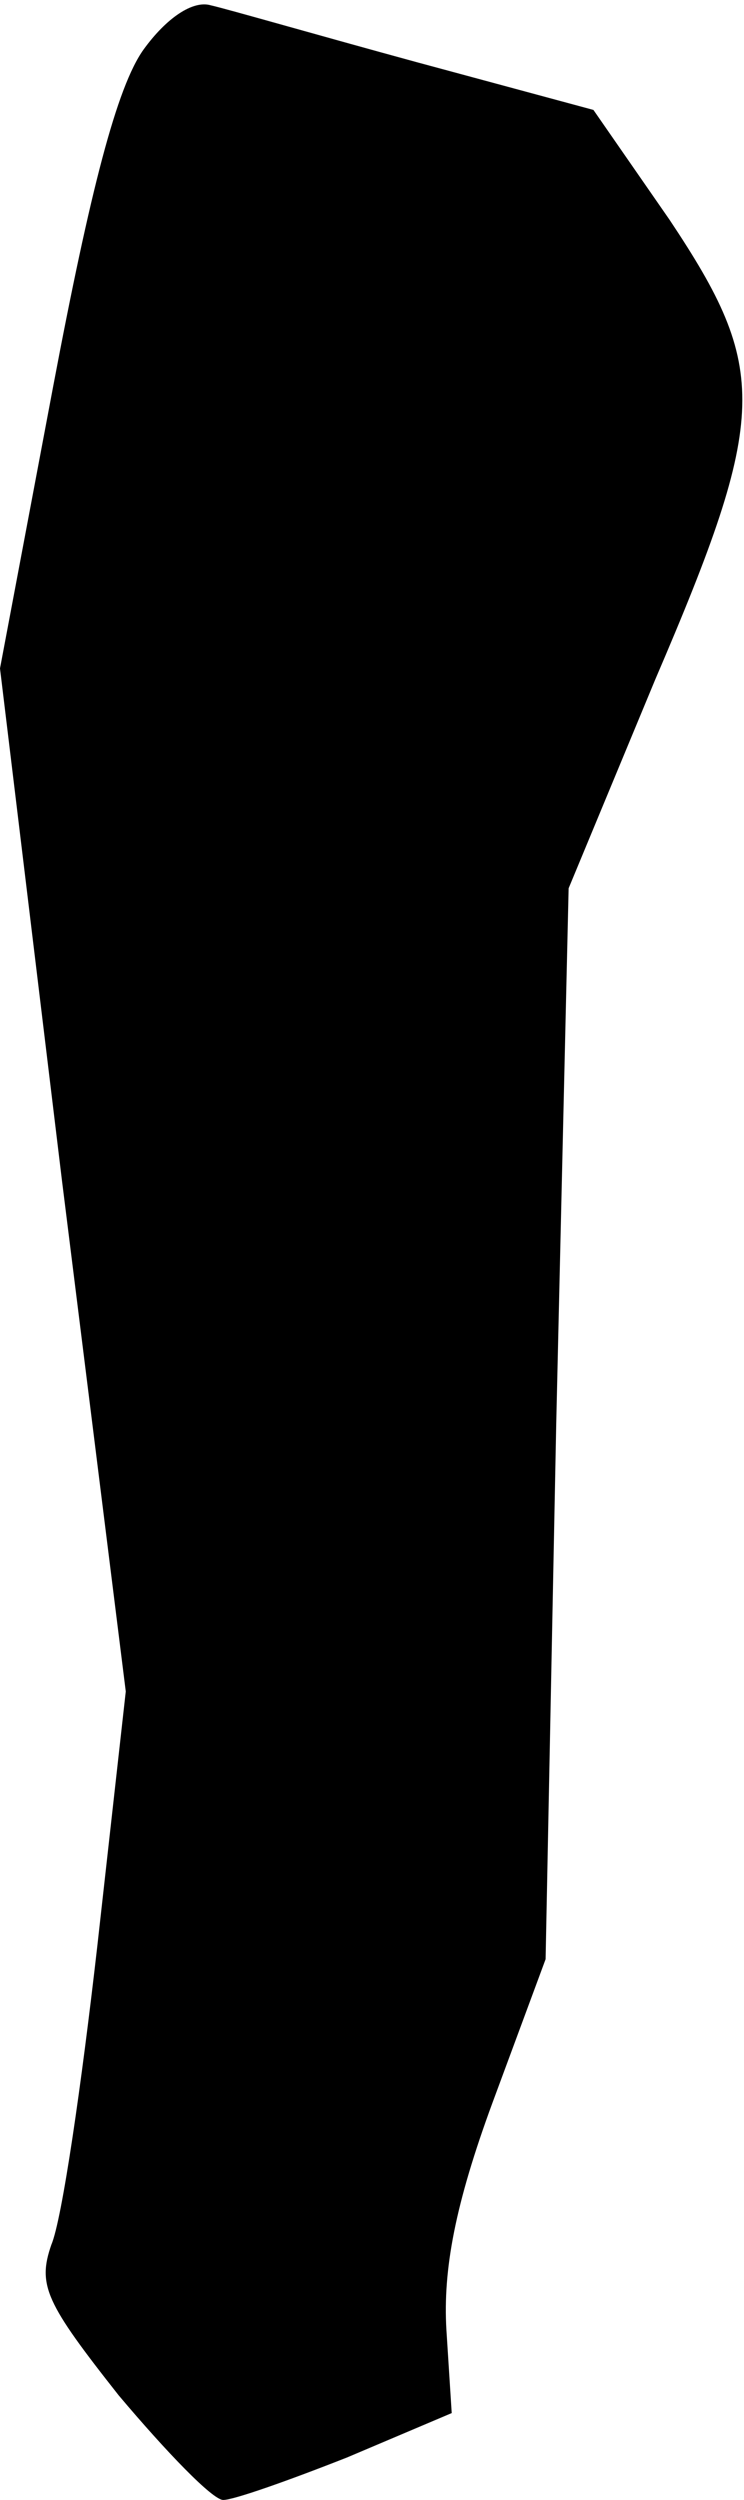 <?xml version="1.0" standalone="no"?>
<!DOCTYPE svg PUBLIC "-//W3C//DTD SVG 20010904//EN"
 "http://www.w3.org/TR/2001/REC-SVG-20010904/DTD/svg10.dtd">
<svg version="1.0" xmlns="http://www.w3.org/2000/svg"
 width="42pt" height="141pt" viewBox="0 0 42 141"
 preserveAspectRatio="xMidYMid meet">
<g transform="translate(0,141) scale(0.1,-0.1)"
fill="#000000" stroke="none">
<path fill="#000000" stroke="none" d="M81 1382 c-15 -21 -30 -79 -51 -190
l-30 -159 35 -289 36 -288 -16 -143 c-9 -79 -20 -155 -26 -169 -8 -23 -3 -33
38 -85 27 -32 53 -59 59 -59 6 0 37 11 70 24 l59 25 -3 47 c-2 34 5 71 26 128
l30 81 6 302 7 302 49 118 c64 149 64 175 8 259 l-43 62 -100 27 c-55 15 -107
30 -116 32 -10 3 -25 -7 -38 -25z"/>
</g>
</svg>

